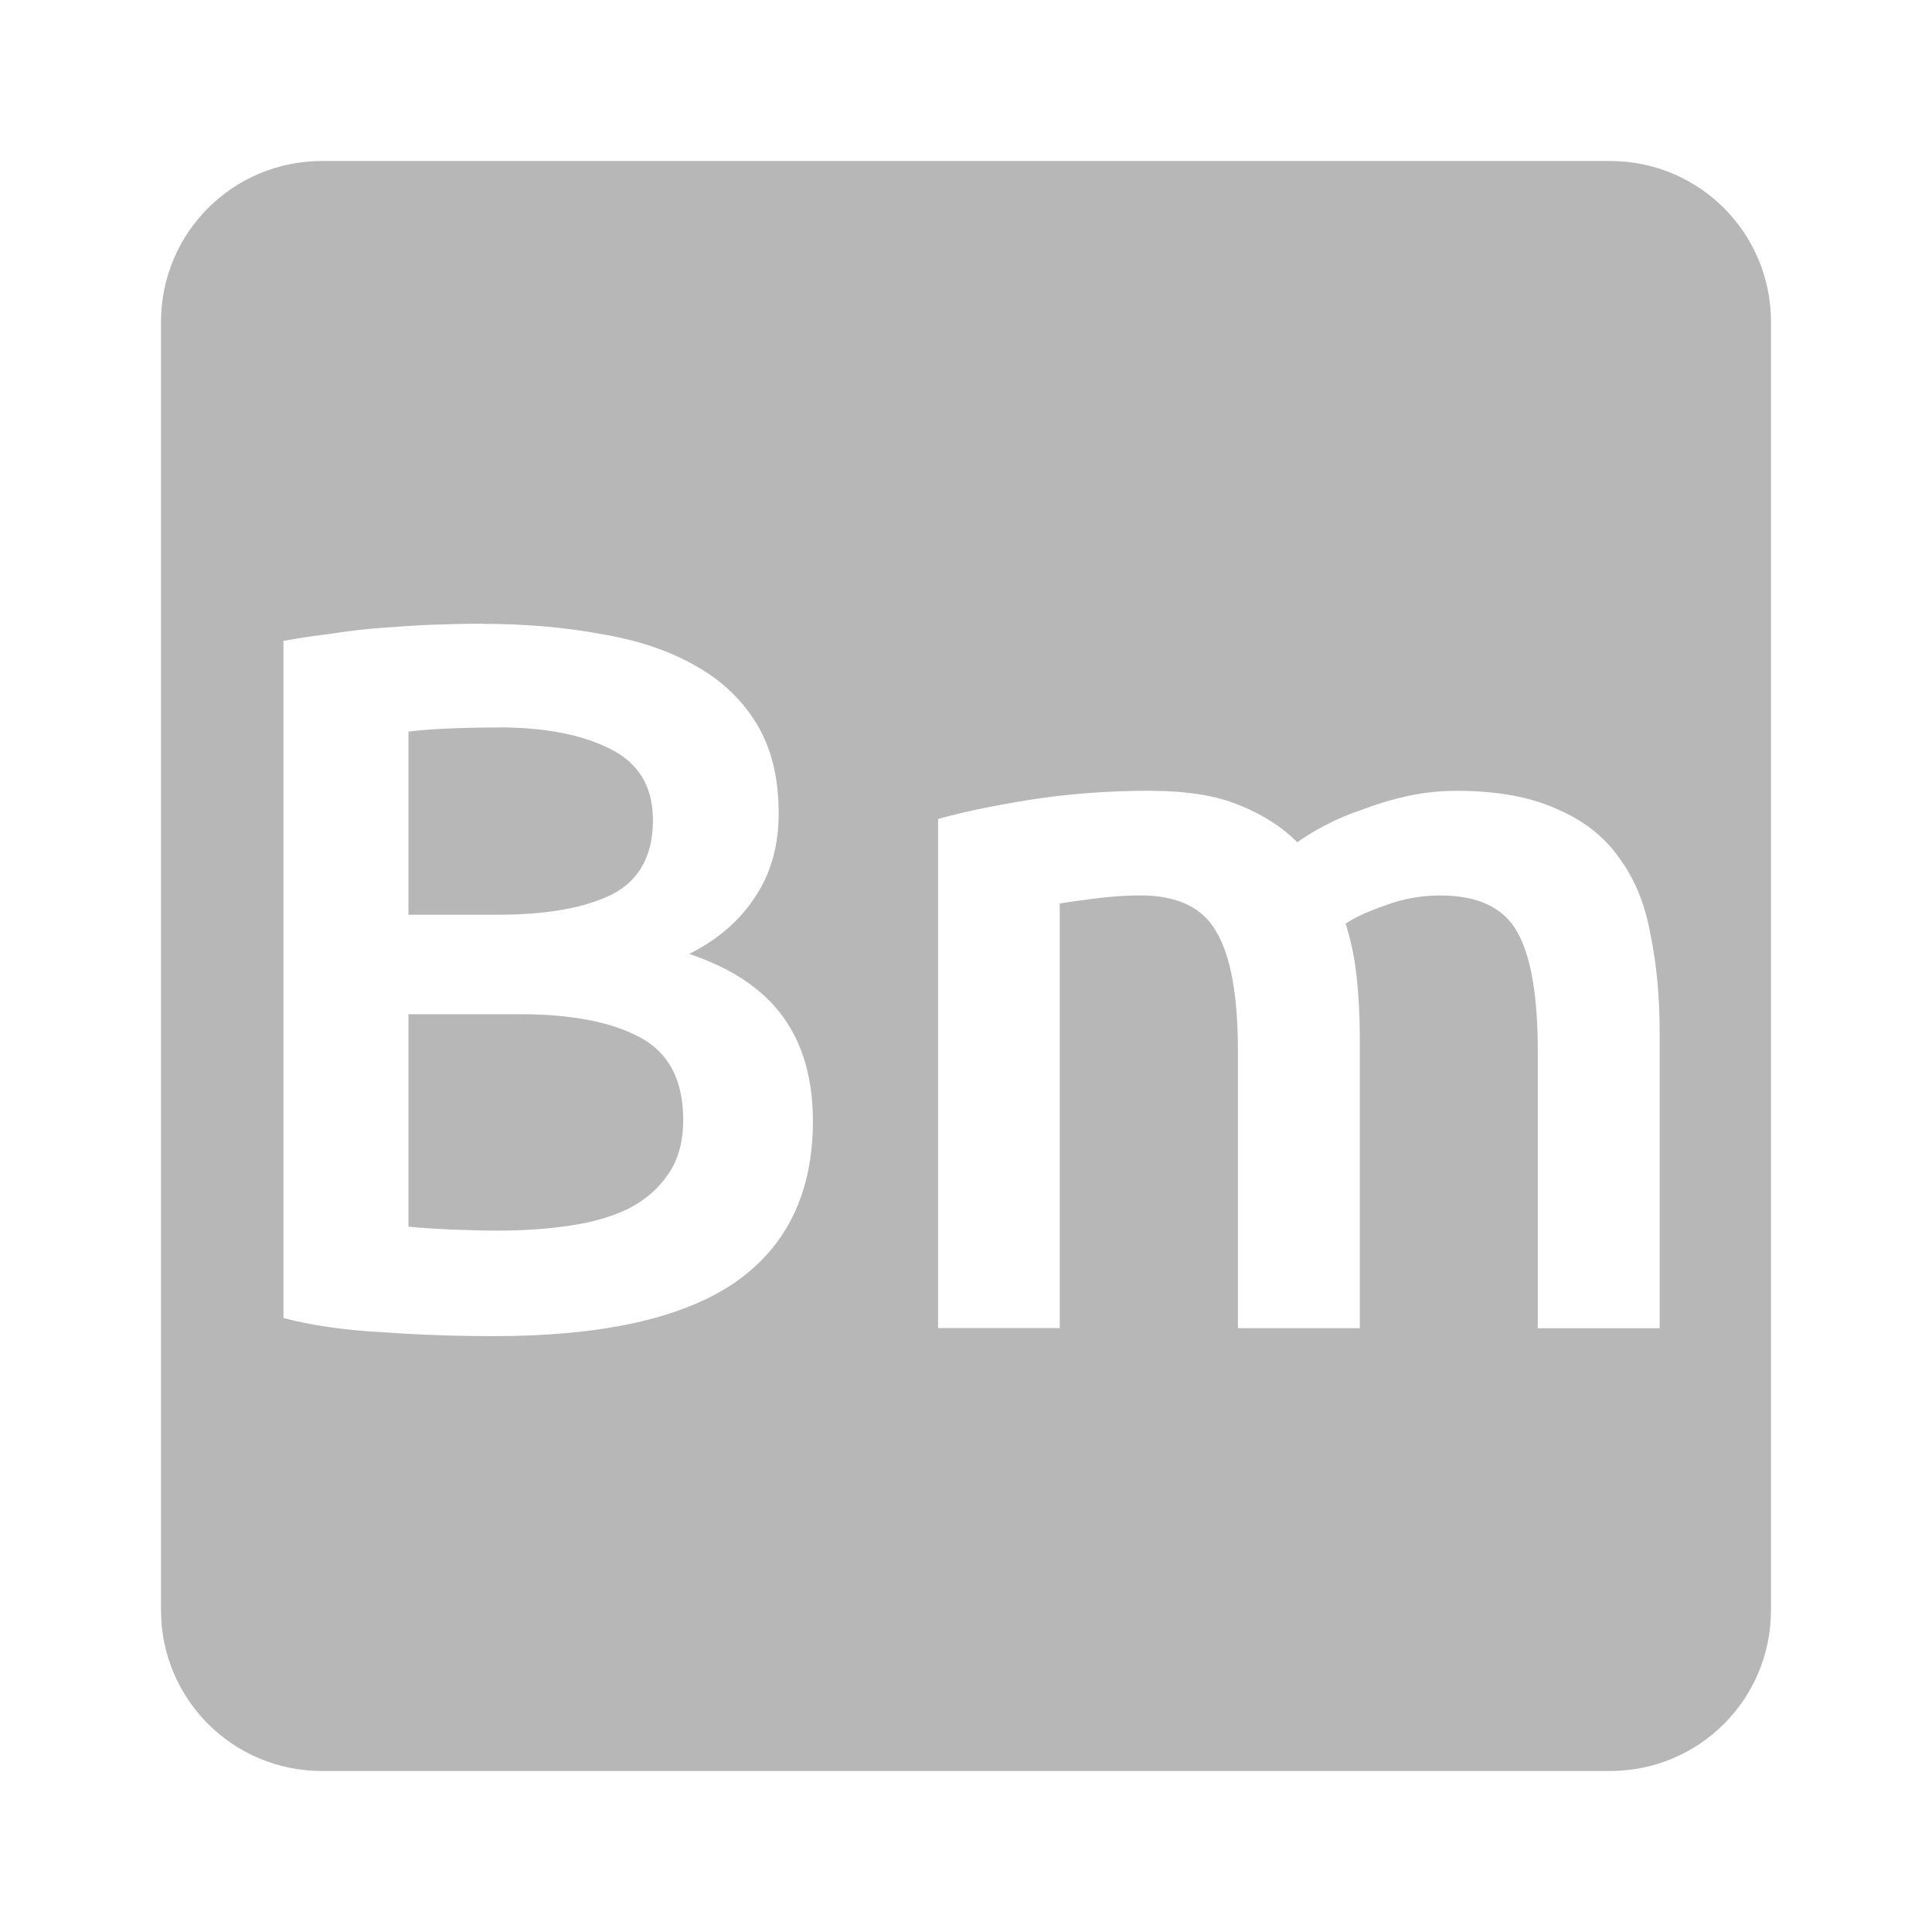 <svg viewBox="0 0 24 24" xmlns="http://www.w3.org/2000/svg">
 <path d="m4 2c-1.108 0-2 .892-2 2v16c0 1.108.892 2 2 2h16c1.108 0 2-.892 2-2v-16c0-1.108-.892-2-2-2zm2 5.75c.525 0 1.01.042 1.461.125.45.075.839.203 1.164.387.333.183.59.427.773.727.183.3.275.67.275 1.111 0 .408-.099.759-.299 1.051-.192.292-.462.524-.813.699.525.175.912.434 1.162.775.25.342.375.776.375 1.301 0 .892-.325 1.562-.975 2.01-.65.442-1.647.662-2.988.662-.458 0-.92-.015-1.387-.049-.467-.025-.877-.084-1.227-.176v-8.412c.183-.033.38-.063.588-.088.208-.033.422-.058.639-.074.217-.017.428-.031.637-.039.217-.008.422-.012.613-.012zm.199 1.287c-.242 0-.459.005-.65.014-.183.008-.341.02-.475.037v2.275h1.113c.6 0 1.07-.083 1.412-.25.342-.175.512-.484.512-.926 0-.417-.179-.712-.537-.887-.35-.175-.808-.264-1.375-.264zm8.09.787c.45 0 .818.059 1.102.176.292.117.533.271.725.463.092-.067.208-.138.35-.213.142-.075.3-.141.475-.199.175-.067.359-.122.551-.164.2-.042.4-.063.6-.063.508 0 .925.077 1.25.227.333.142.592.345.775.611.192.258.32.576.387.951.075.367.113.769.113 1.211v3.676h-1.514v-3.438c0-.683-.083-1.175-.25-1.475-.167-.308-.486-.463-.961-.463-.242 0-.471.042-.688.125-.217.075-.38.15-.488.225.067.208.112.429.137.662.025.233.039.483.039.75v3.613h-1.514v-3.438c0-.683-.087-1.175-.262-1.475-.167-.308-.485-.463-.951-.463-.167 0-.349.012-.549.037-.2.025-.351.046-.451.063v5.275h-1.512v-6.324c.292-.083.67-.163 1.137-.238.475-.075.975-.113 1.5-.113zm-9.215 2.775v2.639c.175.017.362.029.563.037.2.008.384.012.551.012.325 0 .623-.021.898-.063.283-.042.527-.113.727-.213.208-.108.37-.249.486-.424.125-.175.188-.401.188-.676 0-.492-.179-.834-.537-1.025-.358-.192-.855-.287-1.488-.287h-1.387z" fill="#b7b7b7"/>
</svg>
